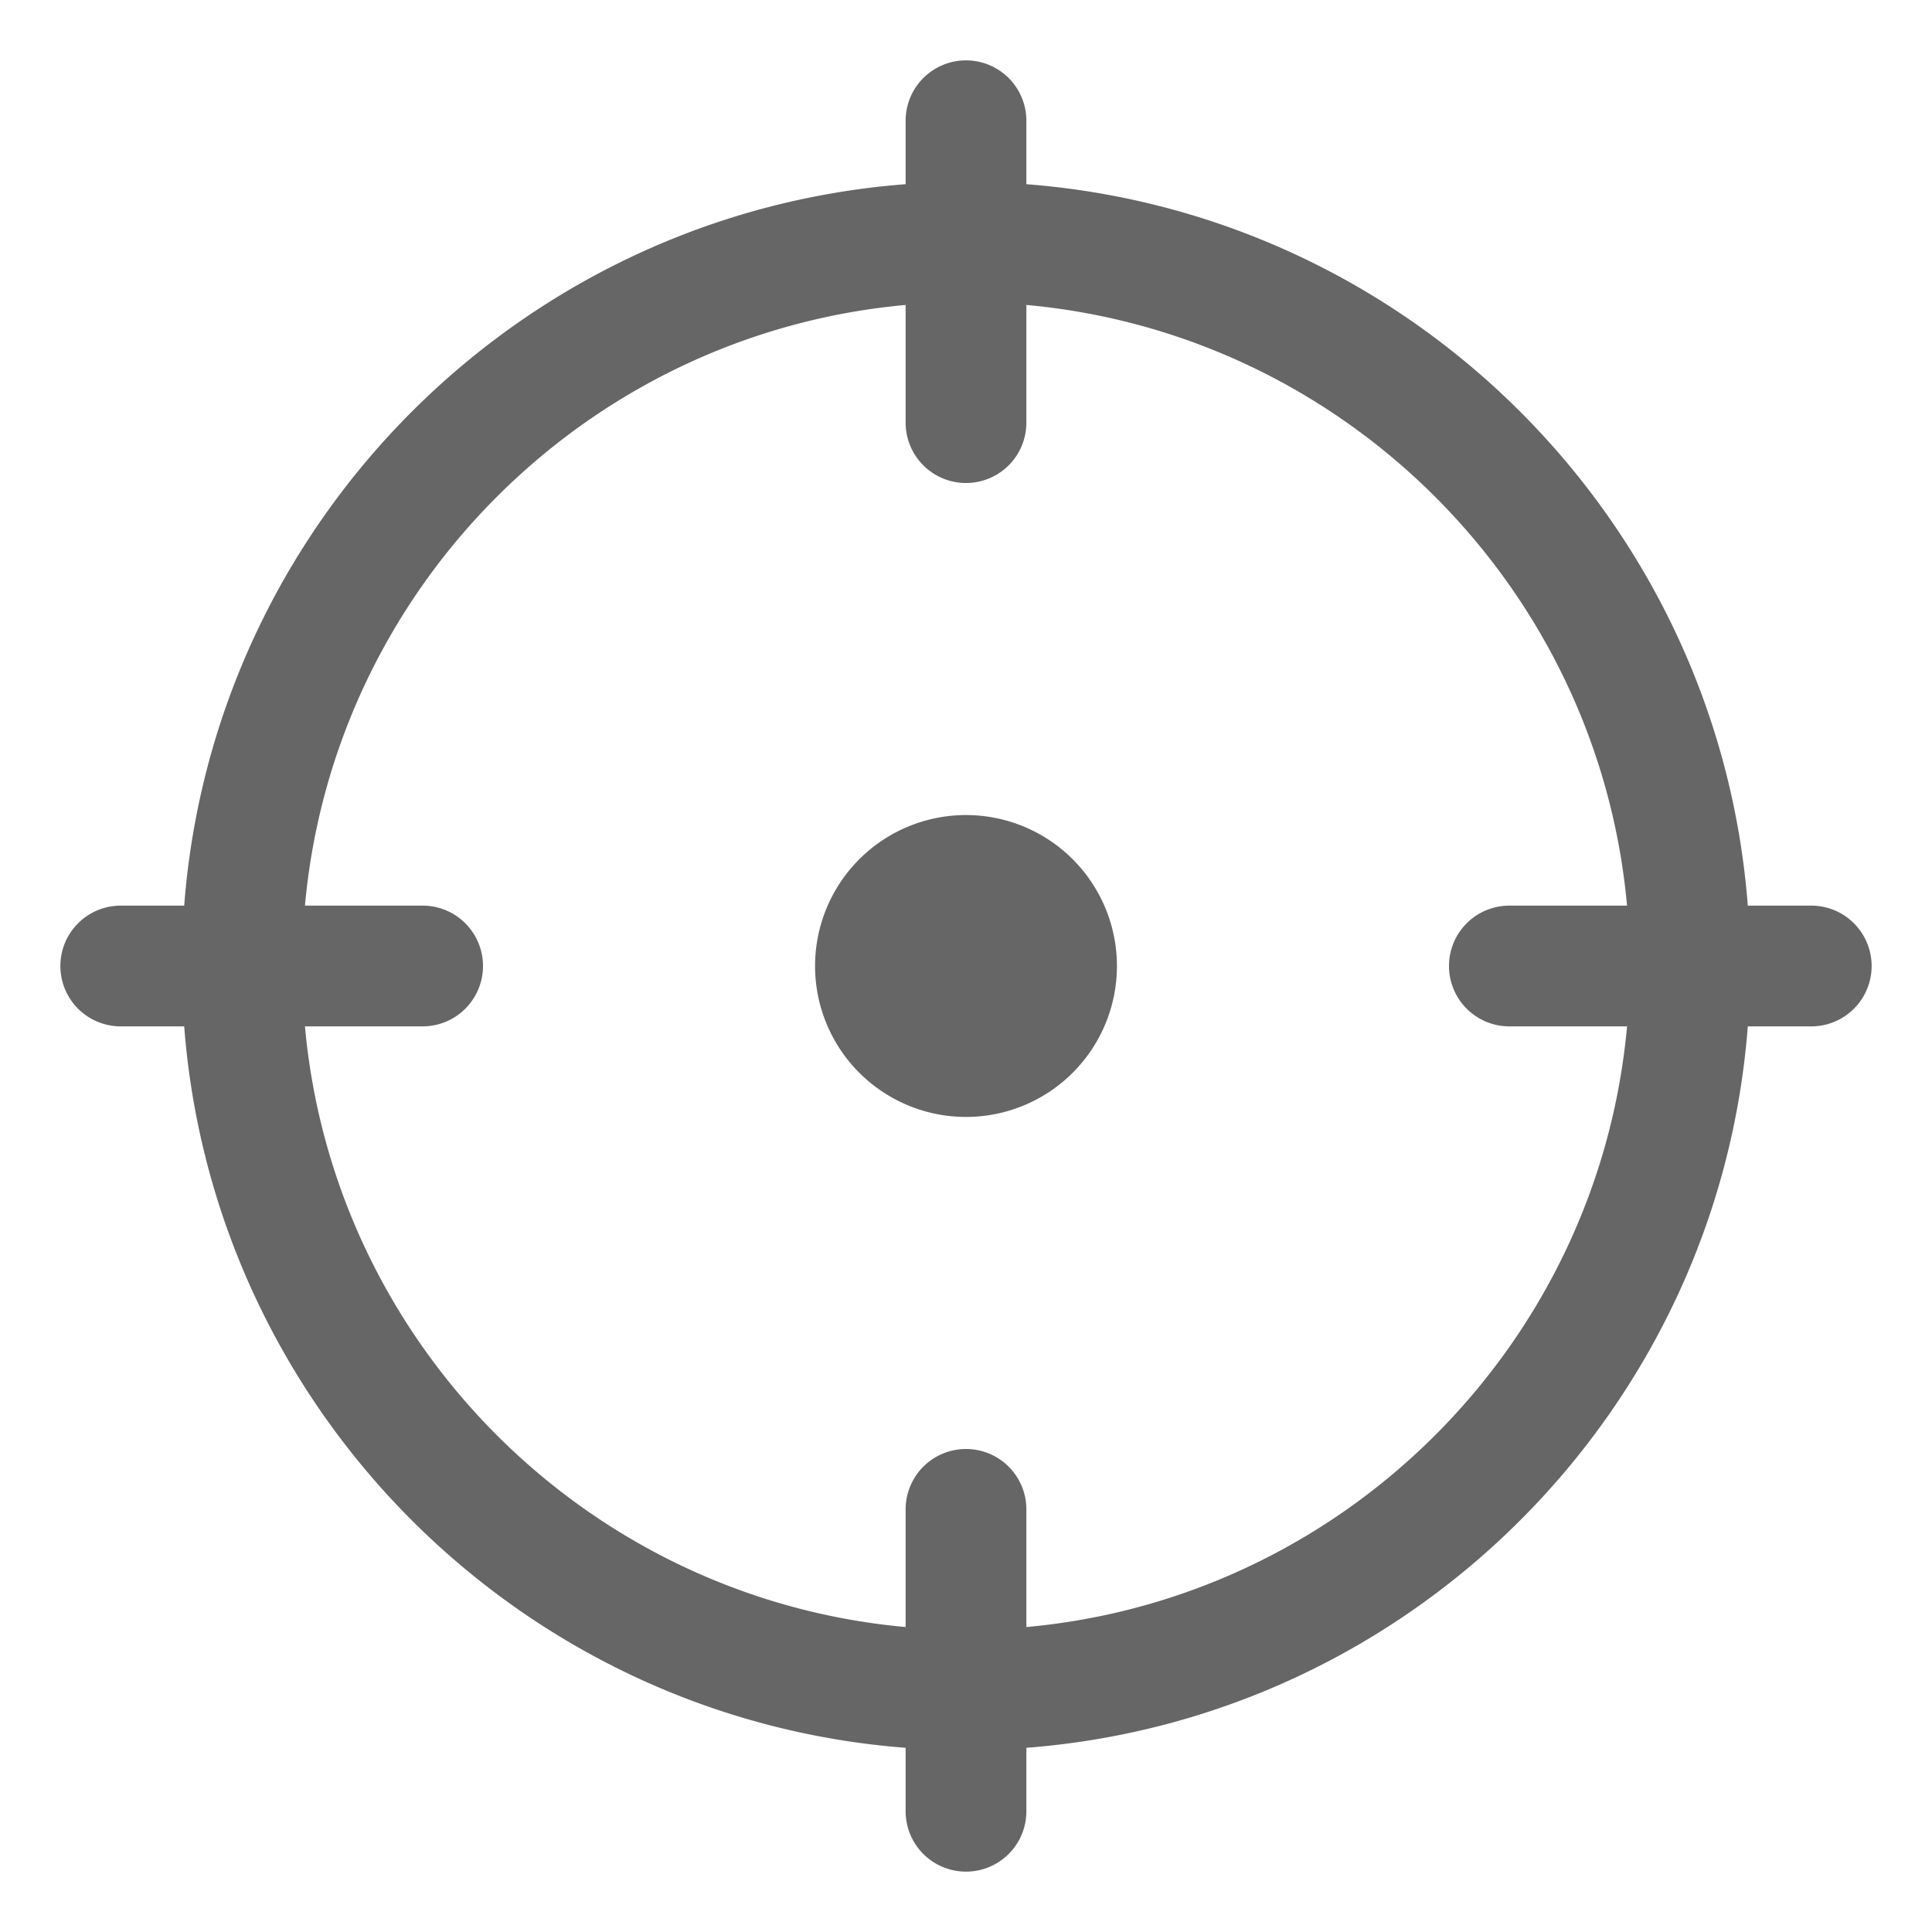 <svg t="1687852175413" class="icon" viewBox="0 0 1024 1024" version="1.1" xmlns="http://www.w3.org/2000/svg" p-id="4112" width="16" height="16"><path d="M512 512m-80 0a80 80 0 1 0 160 0 80 80 0 1 0-160 0Z" p-id="4113" fill="#666666"></path><path d="M960 480h-33.632C910.752 276.16 747.84 113.248 544 97.632V64a32 32 0 1 0-64 0v33.632C276.16 113.248 113.248 276.16 97.632 480H64a32 32 0 0 0 0 64h33.632C113.248 747.84 276.16 910.752 480 926.368V960a32 32 0 1 0 64 0v-33.632C747.84 910.752 910.752 747.84 926.368 544H960a32 32 0 1 0 0-64zM544 862.368V800a32 32 0 1 0-64 0v62.368C311.424 847.104 176.896 712.576 161.632 544H224a32 32 0 1 0 0-64H161.632C176.896 311.424 311.424 176.896 480 161.632V224a32 32 0 0 0 64 0V161.632c168.576 15.296 303.104 149.792 318.368 318.368H800a32 32 0 1 0 0 64h62.368c-15.264 168.576-149.792 303.104-318.368 318.368z" p-id="4114" fill="#666666"></path></svg>